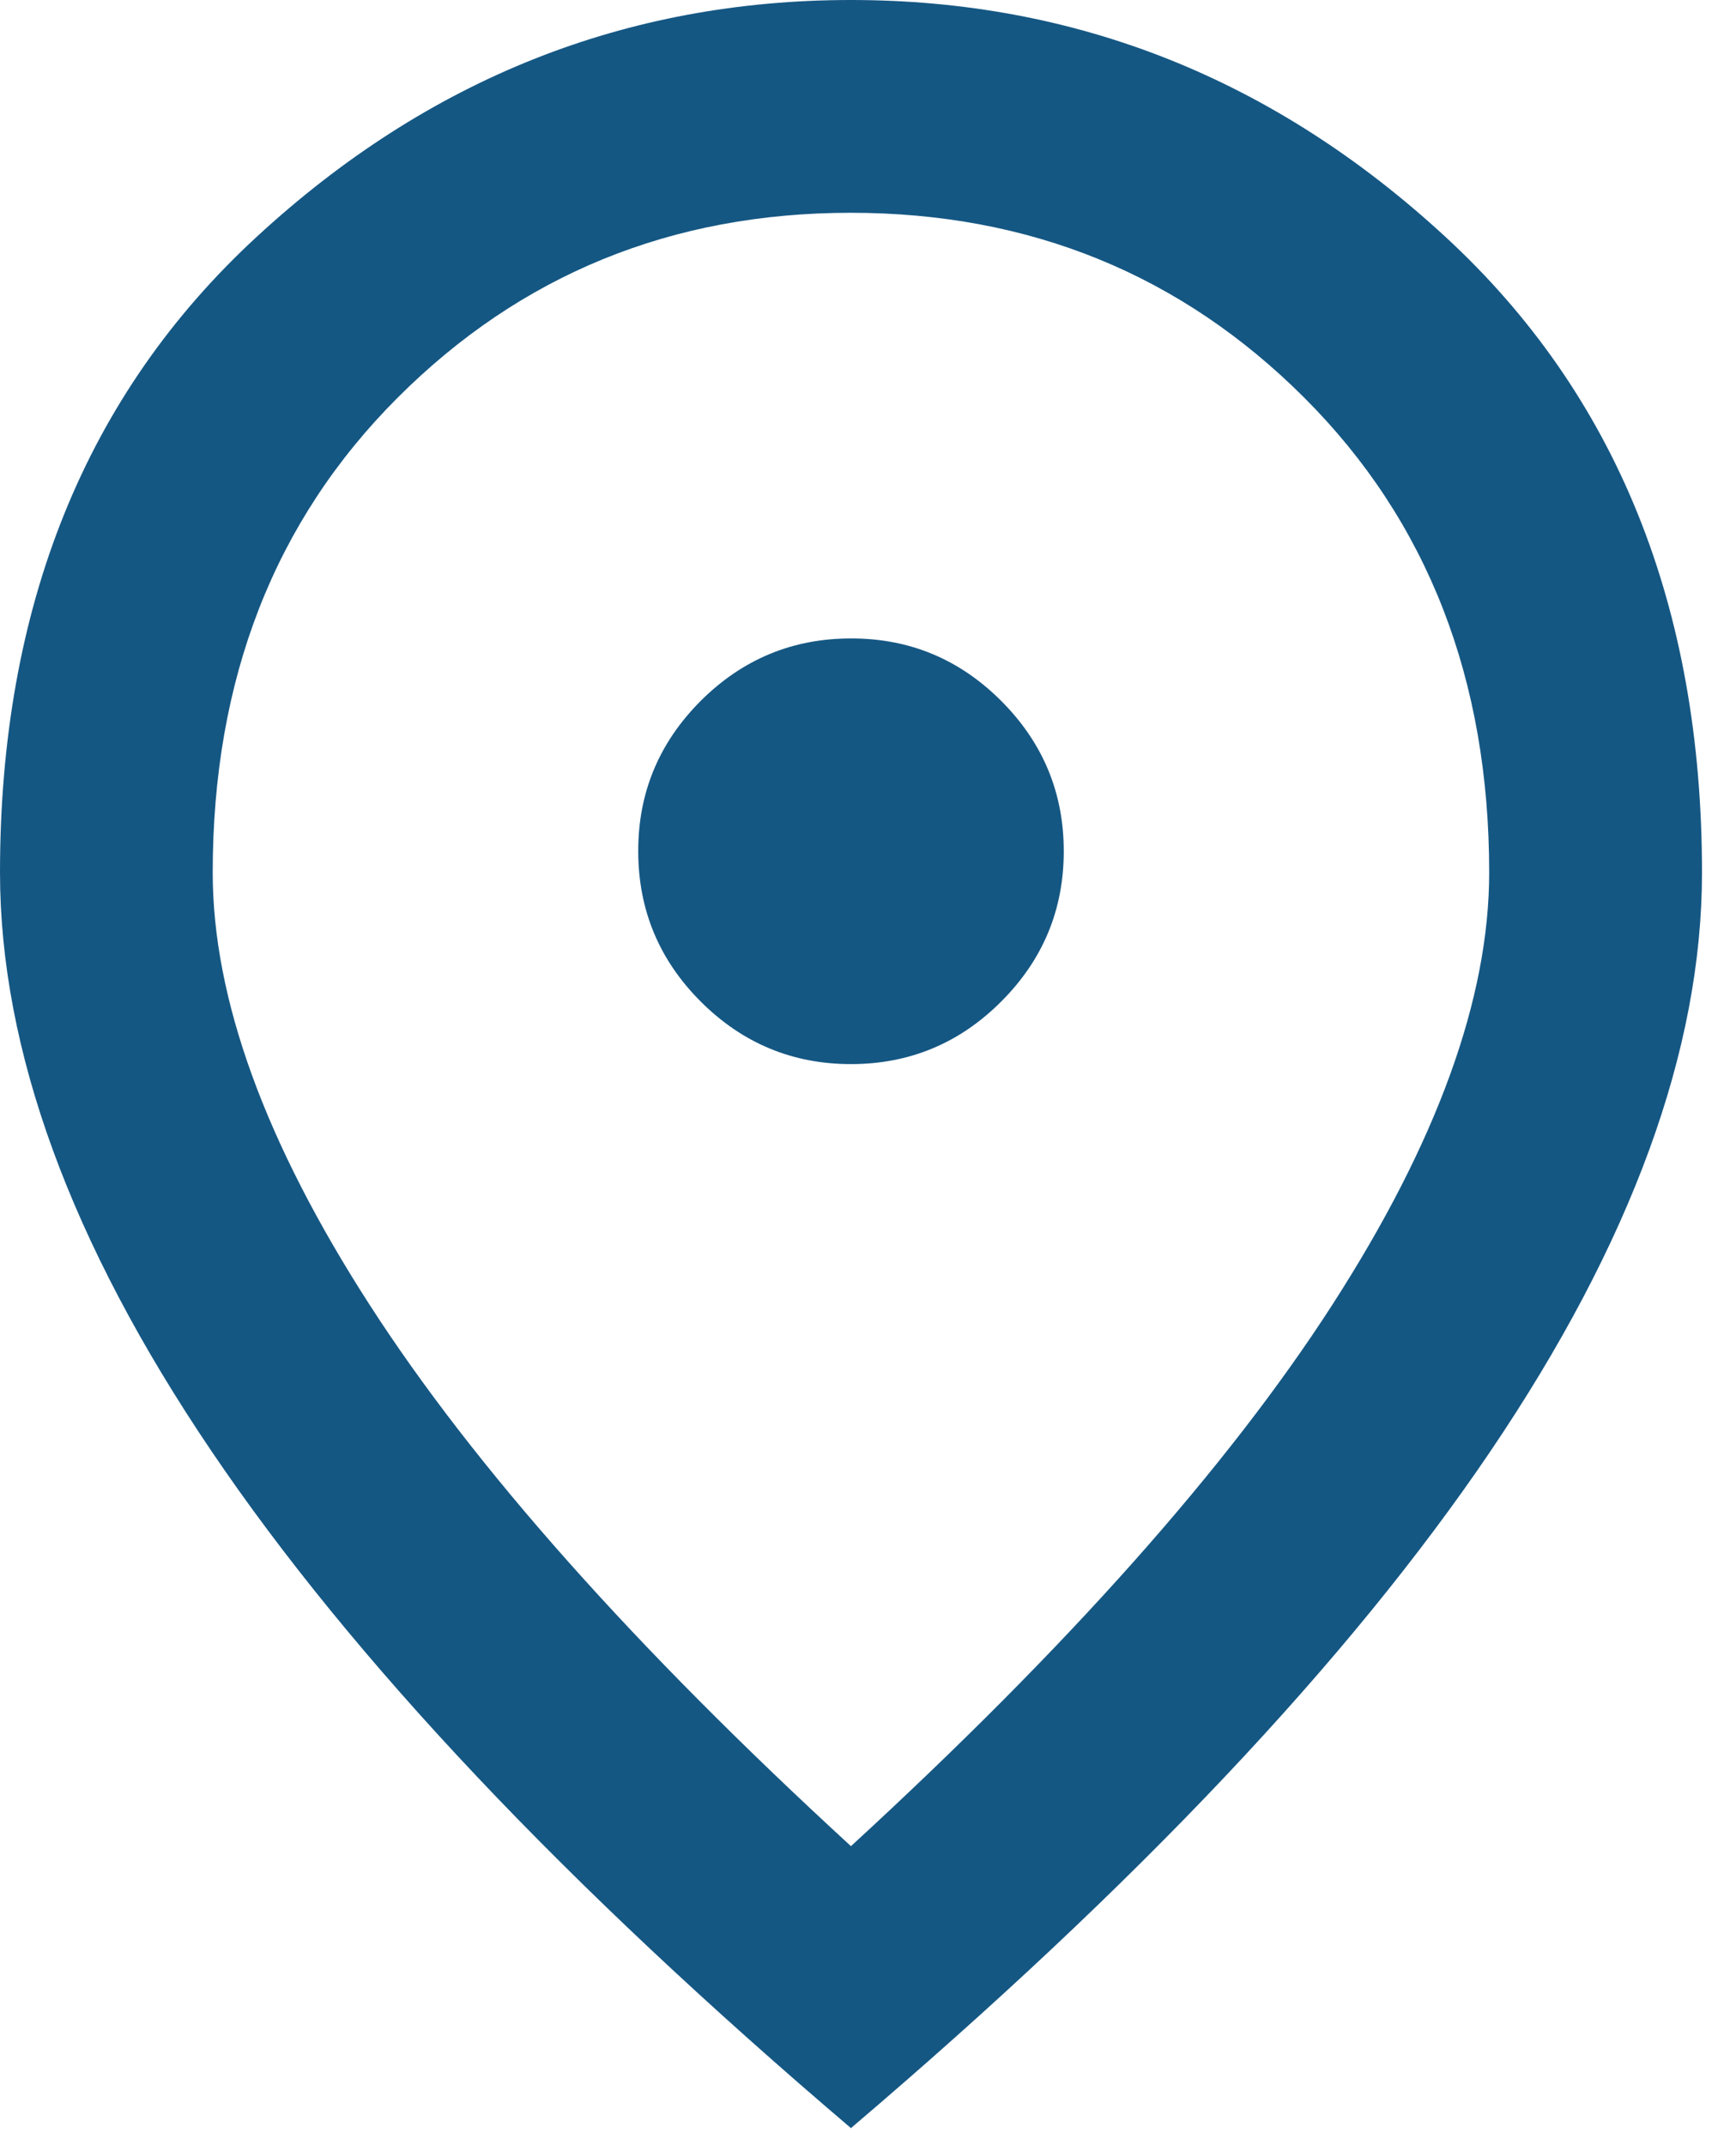 <svg width="17" height="21" viewBox="0 0 17 21" fill="none" xmlns="http://www.w3.org/2000/svg">
<path d="M8.333 10.417C8.906 10.417 9.397 10.213 9.805 9.804C10.213 9.396 10.417 8.906 10.417 8.333C10.417 7.76 10.213 7.27 9.804 6.861C9.396 6.453 8.906 6.249 8.333 6.25C7.76 6.25 7.27 6.454 6.861 6.862C6.453 7.271 6.249 7.761 6.25 8.333C6.25 8.906 6.454 9.397 6.862 9.805C7.271 10.213 7.761 10.417 8.333 10.417ZM8.333 18.073C10.451 16.128 12.023 14.362 13.047 12.773C14.071 11.184 14.583 9.774 14.583 8.542C14.583 6.649 13.98 5.1 12.773 3.894C11.566 2.688 10.086 2.084 8.333 2.083C6.58 2.083 5.1 2.687 3.893 3.894C2.686 5.101 2.083 6.65 2.083 8.542C2.083 9.774 2.595 11.185 3.62 12.774C4.644 14.363 6.215 16.129 8.333 18.073ZM8.333 20.833C5.538 18.455 3.451 16.246 2.071 14.206C0.691 12.167 0.001 10.278 0 8.542C0 5.938 0.838 3.863 2.514 2.318C4.189 0.773 6.129 0 8.333 0C10.538 0 12.479 0.773 14.154 2.318C15.83 3.863 16.667 5.938 16.667 8.542C16.667 10.278 15.976 12.166 14.596 14.206C13.215 16.247 11.128 18.456 8.333 20.833Z" fill="#155783"/>
</svg>

